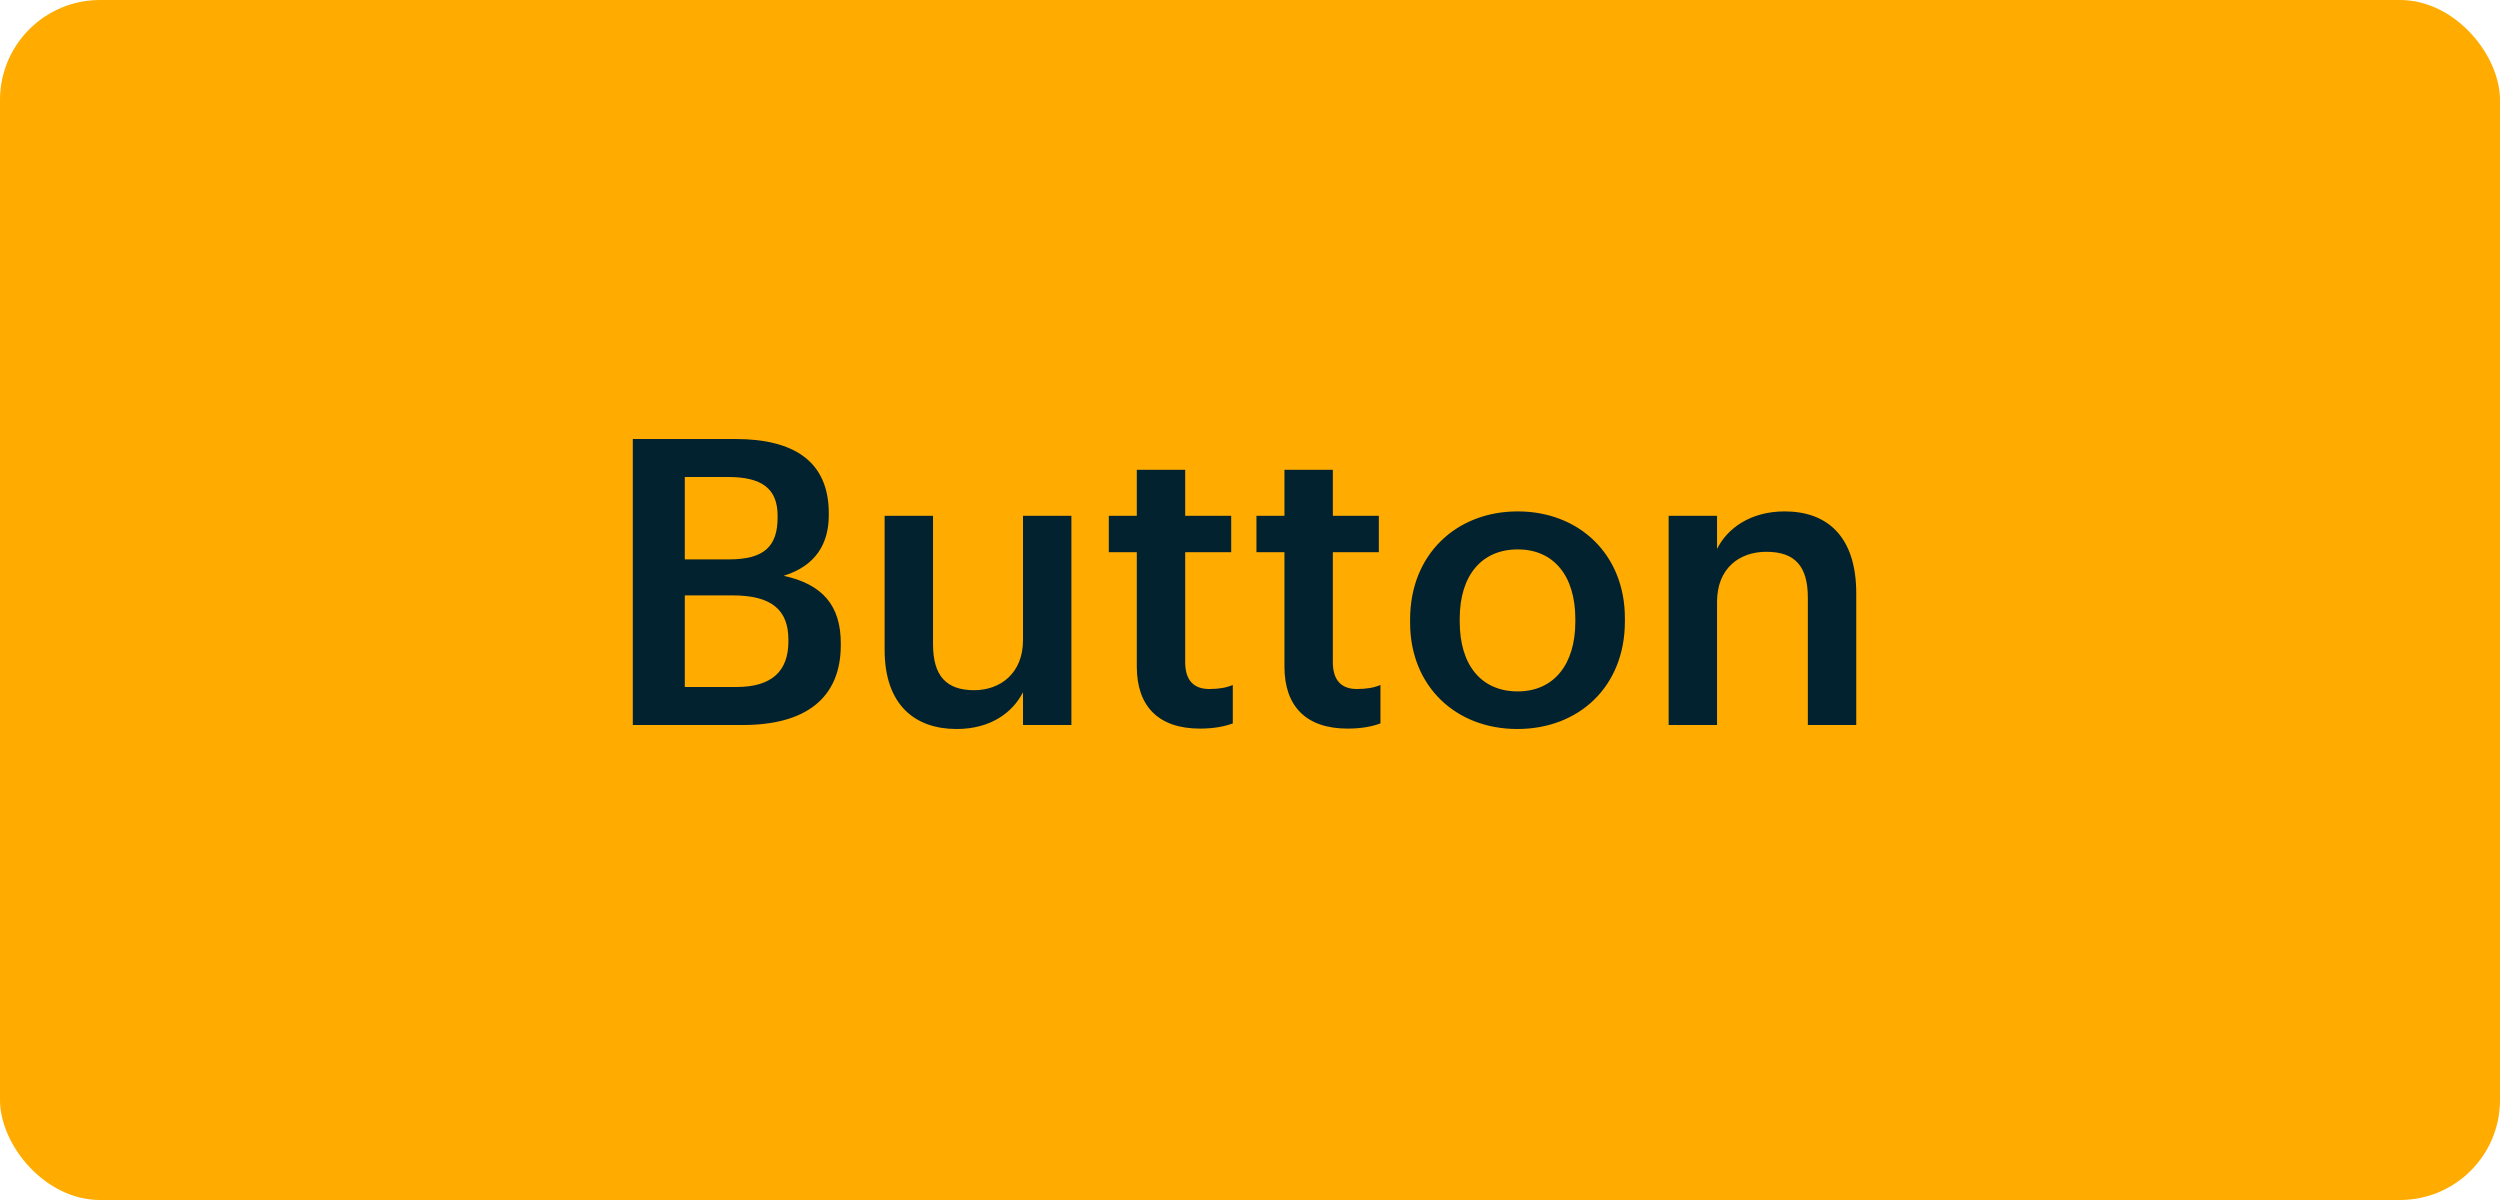 <svg width="100" height="48" viewBox="0 0 100 48" fill="none" xmlns="http://www.w3.org/2000/svg">
<rect width="100" height="48" rx="4" fill="#FFAB00"/>
<path d="M25.312 29H29.712C32.224 29 33.632 27.928 33.632 25.8V25.736C33.632 24.216 32.896 23.368 31.344 23.032C32.64 22.632 33.152 21.736 33.152 20.6V20.536C33.152 18.456 31.76 17.56 29.408 17.56H25.312V29ZM27.392 27.48V23.816H29.312C30.88 23.816 31.536 24.408 31.536 25.592V25.656C31.536 26.84 30.88 27.48 29.456 27.48H27.392ZM27.392 22.376V19.08H29.12C30.48 19.08 31.104 19.544 31.104 20.632V20.696C31.104 21.864 30.56 22.376 29.152 22.376H27.392ZM38.264 29.16C39.624 29.16 40.505 28.504 40.92 27.688V29H42.856V20.632H40.92V25.608C40.92 26.936 40.008 27.608 38.968 27.608C37.849 27.608 37.321 27.032 37.321 25.768V20.632H35.385V25.992C35.385 28.216 36.617 29.16 38.264 29.16ZM48 29.144C48.592 29.144 49.008 29.048 49.312 28.936V27.4C49.04 27.512 48.752 27.56 48.368 27.56C47.76 27.56 47.408 27.224 47.408 26.488V22.088H49.248V20.632H47.408V18.792H45.472V20.632H44.352V22.088H45.472V26.664C45.472 28.248 46.336 29.144 48 29.144ZM53.906 29.144C54.498 29.144 54.914 29.048 55.218 28.936V27.4C54.946 27.512 54.658 27.56 54.274 27.56C53.666 27.56 53.314 27.224 53.314 26.488V22.088H55.154V20.632H53.314V18.792H51.378V20.632H50.258V22.088H51.378V26.664C51.378 28.248 52.242 29.144 53.906 29.144ZM60.709 27.656C59.236 27.656 58.389 26.584 58.389 24.872V24.744C58.389 23.016 59.269 21.976 60.709 21.976C62.148 21.976 63.013 23.032 63.013 24.76V24.872C63.013 26.584 62.148 27.656 60.709 27.656ZM60.693 29.16C63.157 29.16 64.996 27.464 64.996 24.856V24.728C64.996 22.168 63.157 20.456 60.709 20.456C58.245 20.456 56.404 22.184 56.404 24.776V24.904C56.404 27.448 58.228 29.16 60.693 29.16ZM66.746 29H68.682V24.072C68.682 22.744 69.562 22.072 70.65 22.072C71.802 22.072 72.314 22.648 72.314 23.912V29H74.25V23.736C74.25 21.432 73.066 20.456 71.386 20.456C70.01 20.456 69.082 21.144 68.682 21.96V20.632H66.746V29Z" fill="#03222F"/>
</svg>
